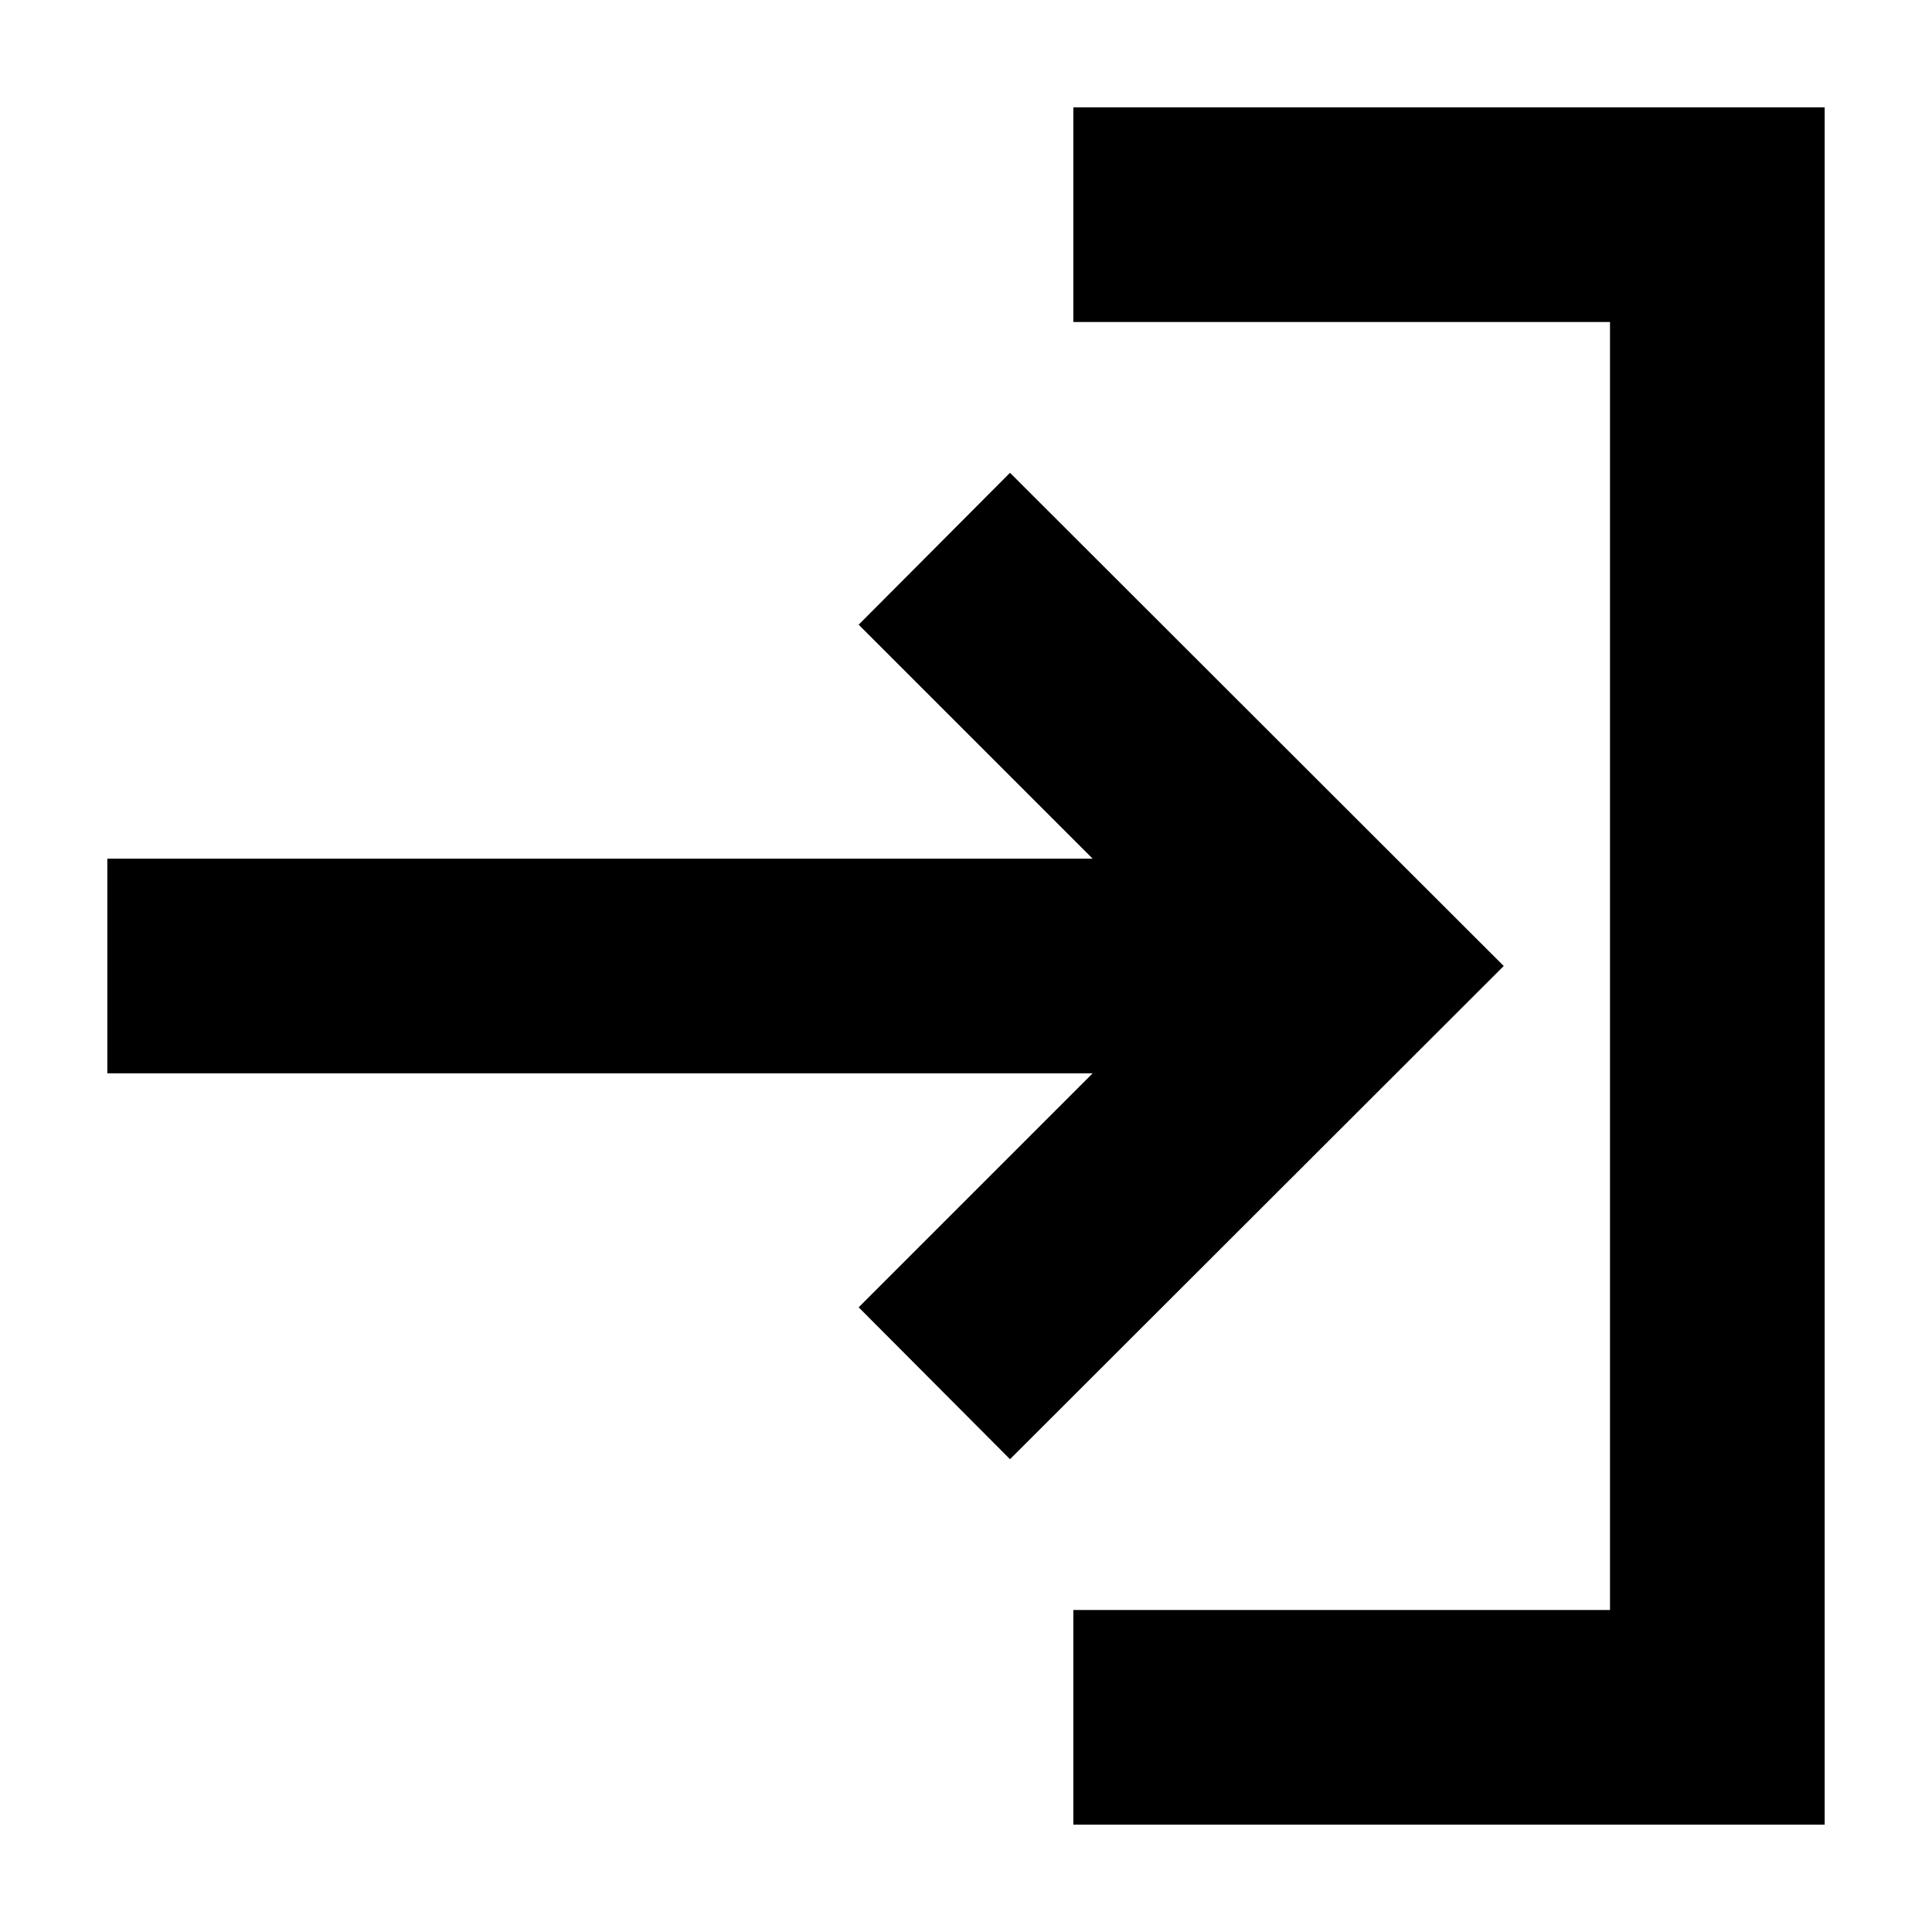 <svg xmlns="http://www.w3.org/2000/svg" width="36" height="36" viewBox="0 0 36 36"><title>icon-export_ams-ds_v0.2</title><polygon points="20 2 20 6 30 6 30 30 20 30 20 34 34 34 34 2 20 2"/><polygon points="18.82 8.81 16 11.64 20.36 16 2 16 2 20 20.36 20 16 24.36 18.82 27.19 28.02 18 18.82 8.81"/></svg>